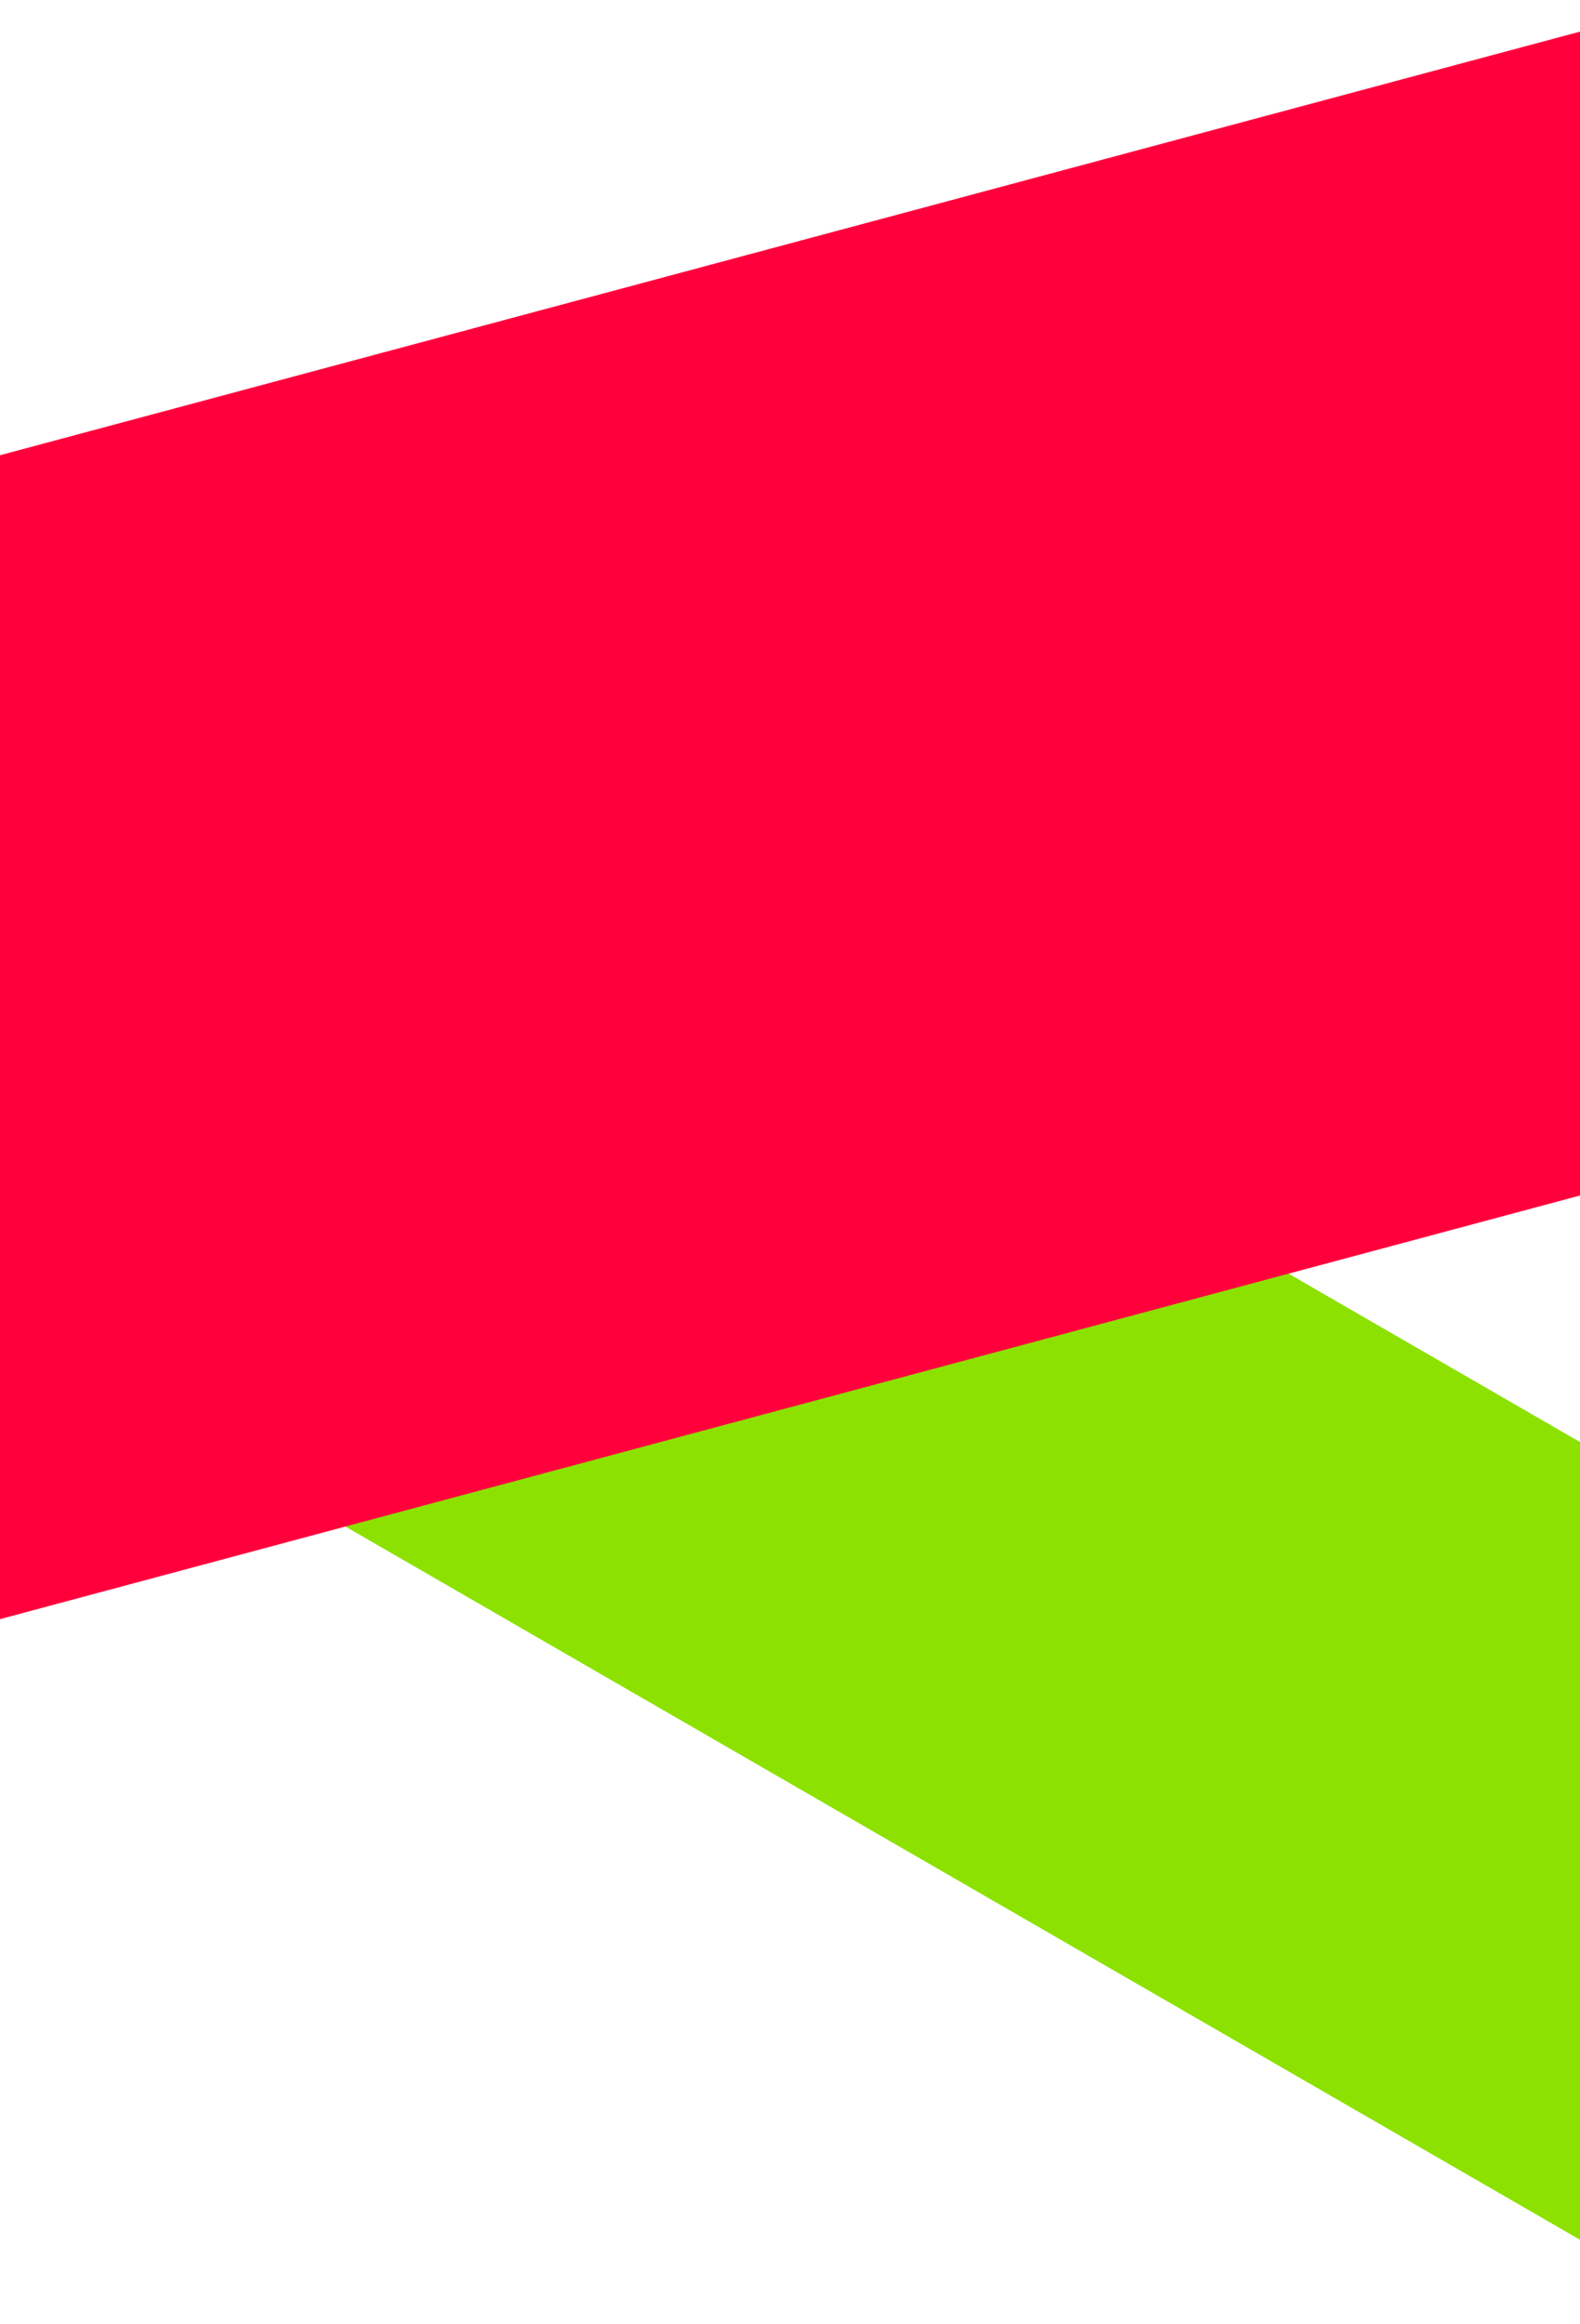 <svg width="1440" height="2117" viewBox="0 0 1440 2117" fill="none" xmlns="http://www.w3.org/2000/svg">
<rect x="83" y="530" width="2083.17" height="629.261" transform="rotate(30 83 530)" fill="#8CE100"/>
<rect x="-295" y="493.699" width="1905.16" height="1024" transform="rotate(-15 -295 493.699)" fill="#FF003D"/>
</svg>

